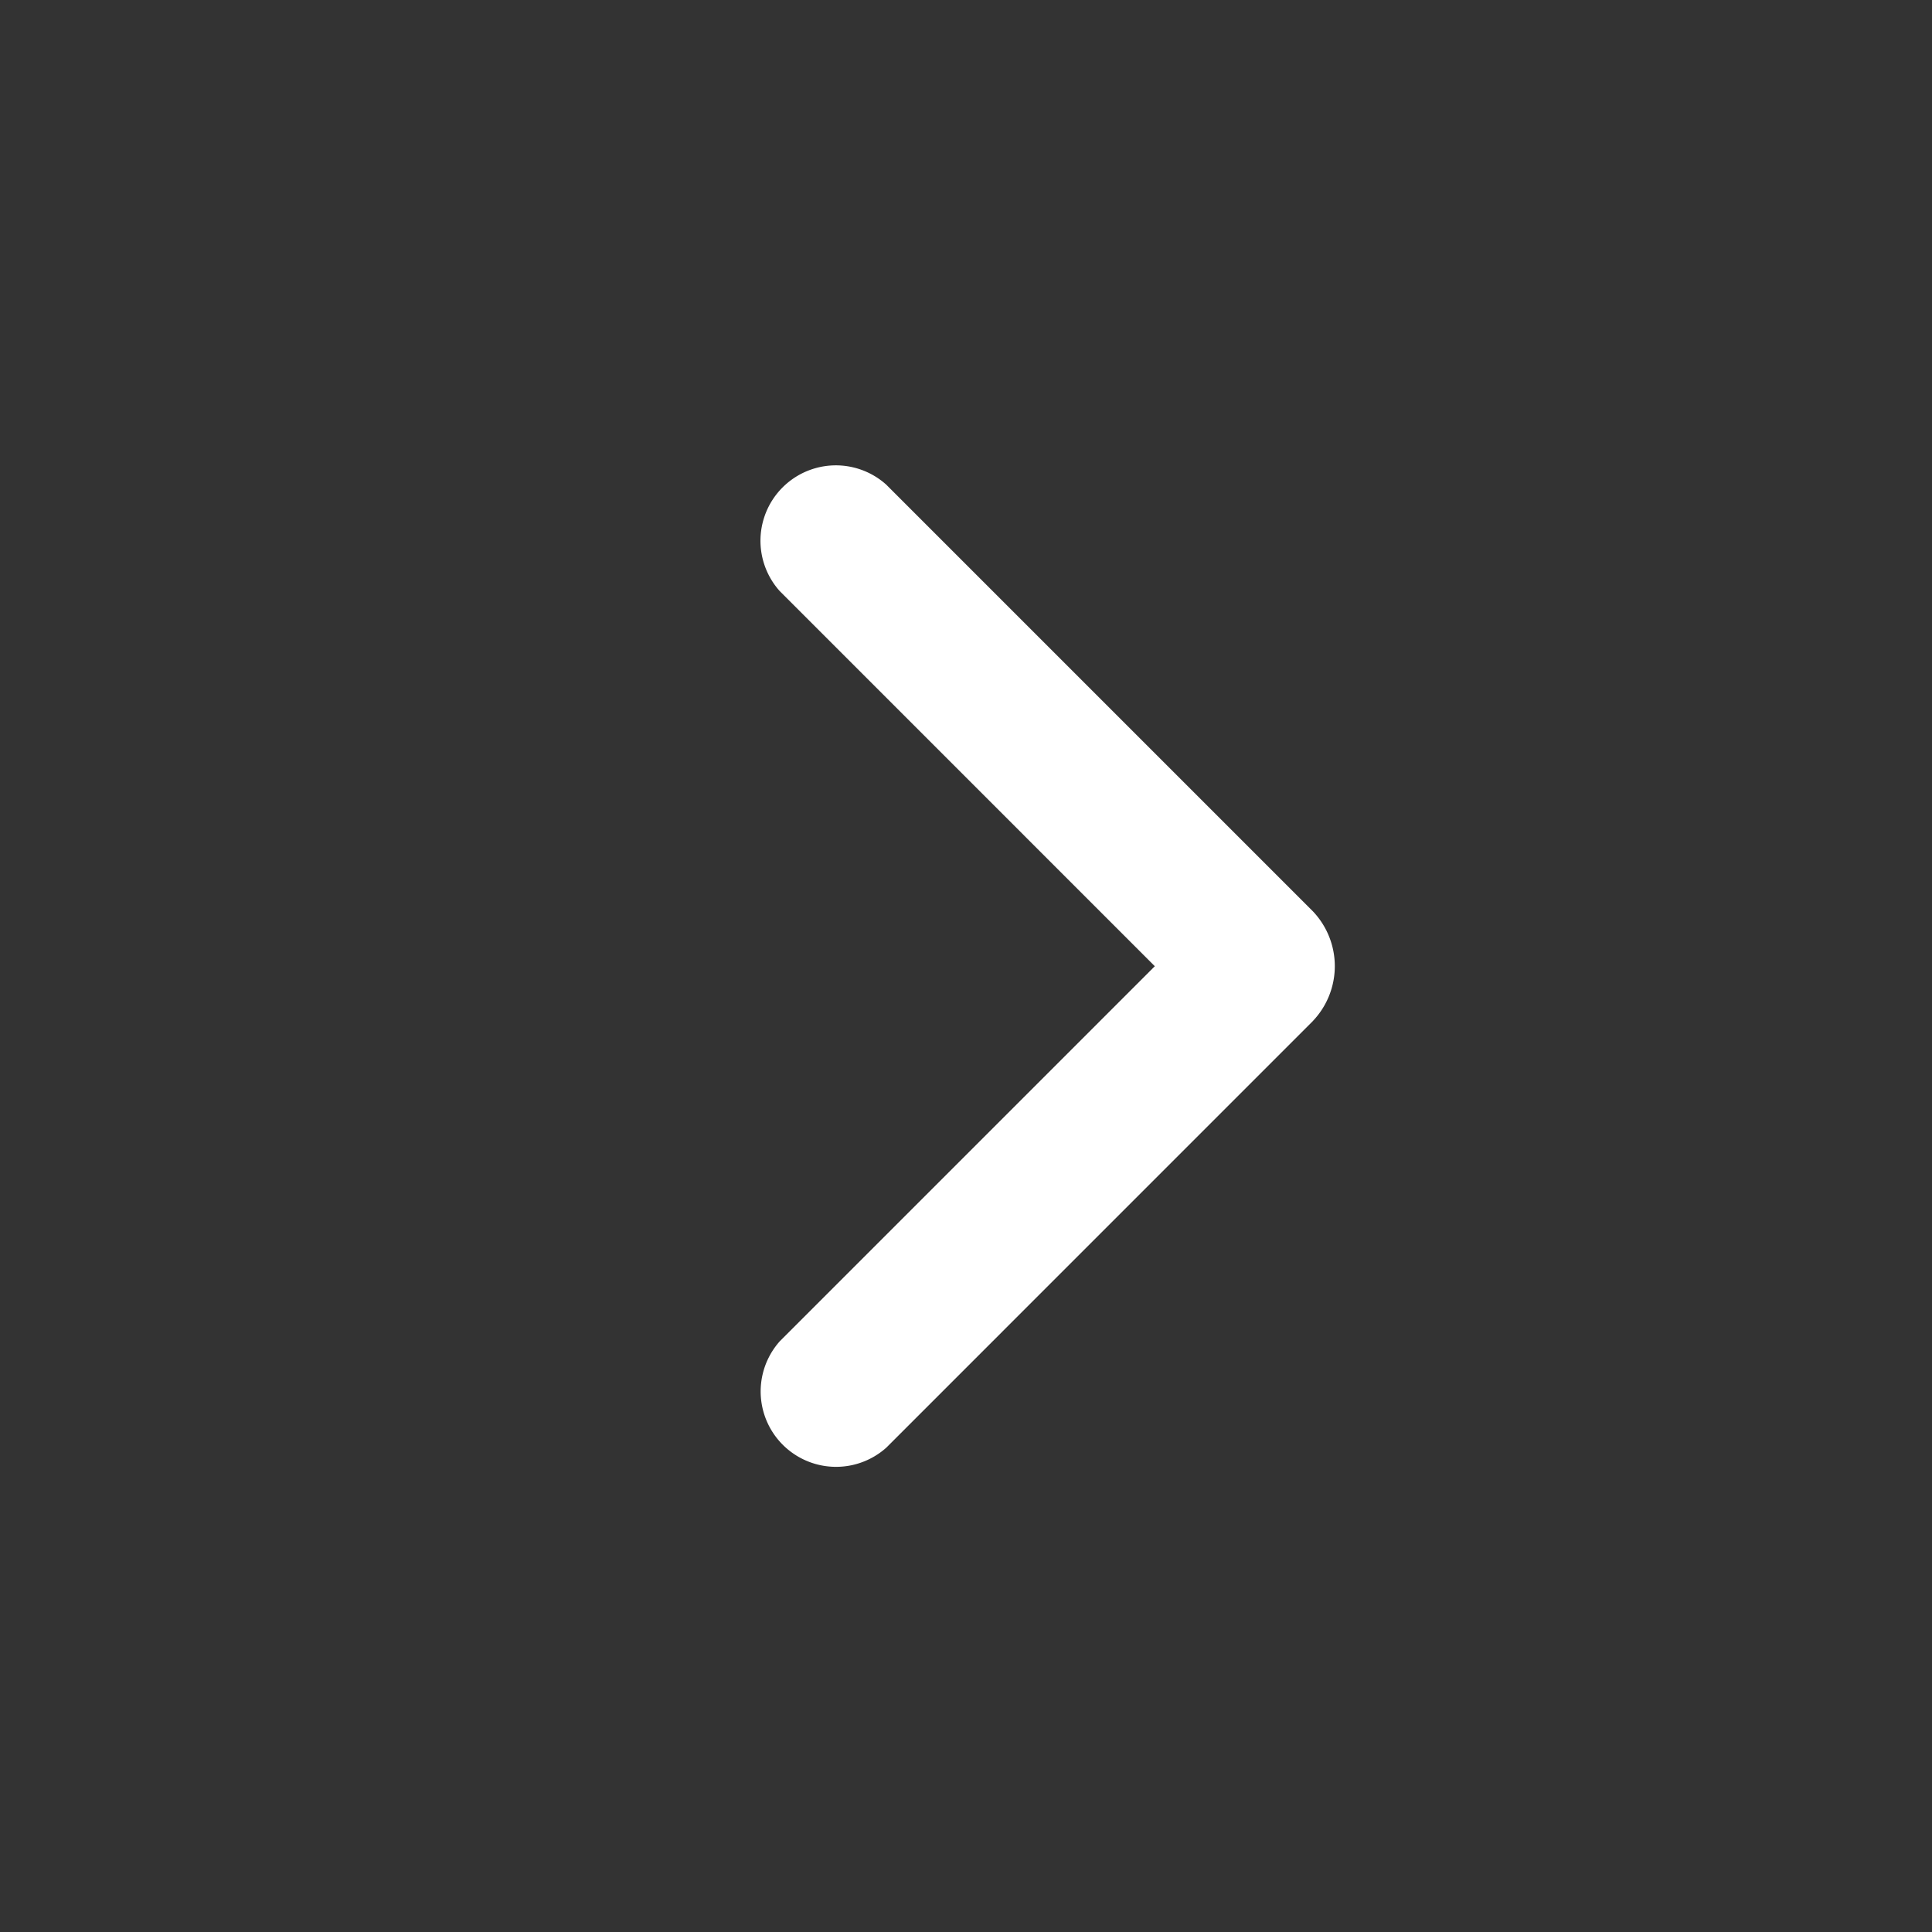 <svg id="Calque_1" data-name="Calque 1" xmlns="http://www.w3.org/2000/svg" viewBox="0 0 399.21 399.21"><rect x="0" y="0" width="399.21" height="399.21" fill="#333333" stroke="none"/><defs><style>.cls-1{fill:transparent;}.cls-2{fill:#FFF;}</style></defs><circle class="cls-1" cx="199.6" cy="199.6" r="199.6"/><path class="cls-2" d="M272.09,211.13l-88.15,88.16a15.58,15.58,0,0,1-22-22l77.47-77.47L161.9,122.3a15.58,15.58,0,0,1,22-22l88.15,88.15a16.44,16.44,0,0,1,0,22.71Z" transform="translate(-0.79 -0.17)"/></svg>